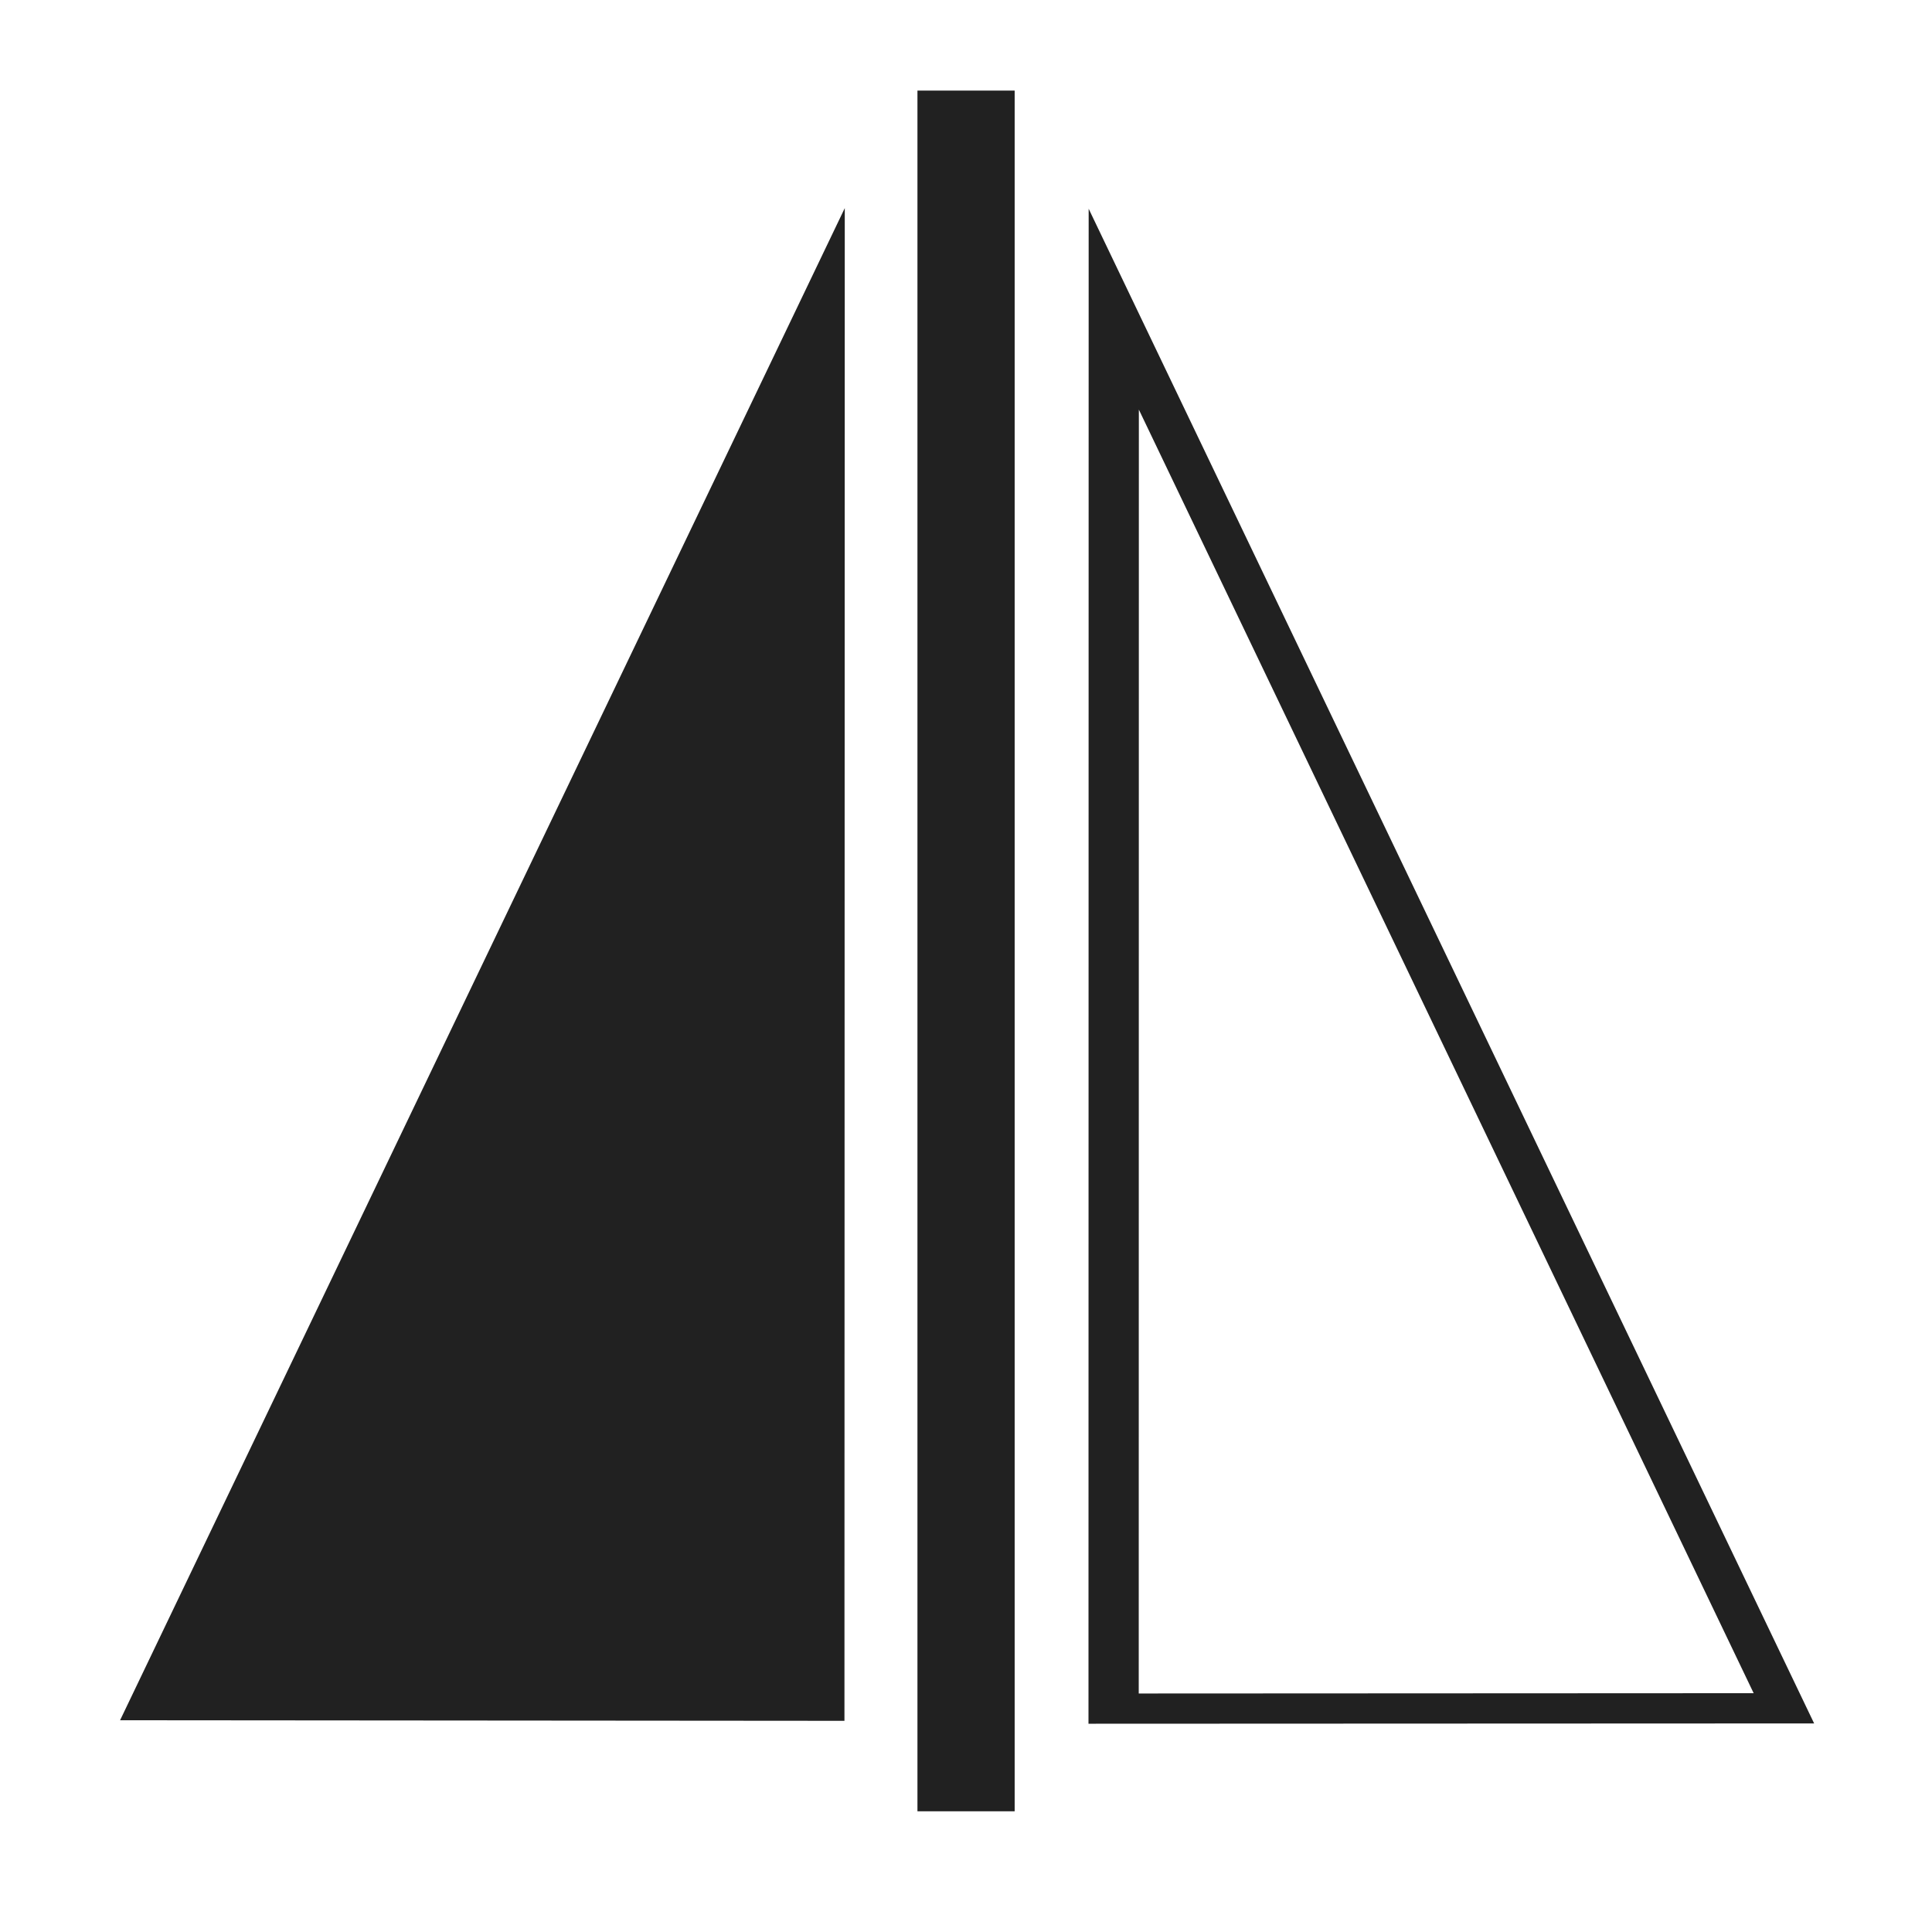 <?xml version="1.0" encoding="UTF-8" standalone="no"?>
<svg
   xmlns:dc="http://purl.org/dc/elements/1.1/"
   xmlns:cc="http://creativecommons.org/ns#"
   xmlns:rdf="http://www.w3.org/1999/02/22-rdf-syntax-ns#"
   xmlns:svg="http://www.w3.org/2000/svg"
   xmlns="http://www.w3.org/2000/svg"
   id="svg8"
   version="1.1"
   viewBox="0 0 16.933 16.933"
   height="64"
   width="64">
  <defs
     id="defs2" />
  <rect
     y="0.794"
     x="8.041"
     height="15.081"
     width="0.852"
     id="rect854"
     style="fill:#212121;fill-opacity:1;stroke:none;stroke-width:0.907;stroke-opacity:1;paint-order:markers stroke fill" />
  <path
     transform="matrix(0.533,1.114,0.924,-1.928,10.855,-8.322)"
     d="m 7.276,-7.935 -5.953,3.437 0,-6.874 z"
     id="path856"
     style="fill:#212121;fill-opacity:1;stroke:none;stroke-width:1.058;stroke-opacity:1;paint-order:markers stroke fill;stroke-miterlimit:4;stroke-dasharray:none;stroke-linecap:square;stroke-linejoin:round" />
  <path
     transform="scale(0.265)"
     d="M 36.006 6.904 L 36 57.01 L 60 57 L 36.006 6.904 z M 37.666 13.547 L 58 56 L 37.662 56.01 L 37.666 13.547 z "
     style="fill:#212121;fill-opacity:1;stroke:none;stroke-width:5.737;stroke-linecap:square;stroke-linejoin:round;stroke-miterlimit:4;stroke-dasharray:none;stroke-opacity:1;paint-order:markers stroke fill"
     id="path858" />
</svg>
